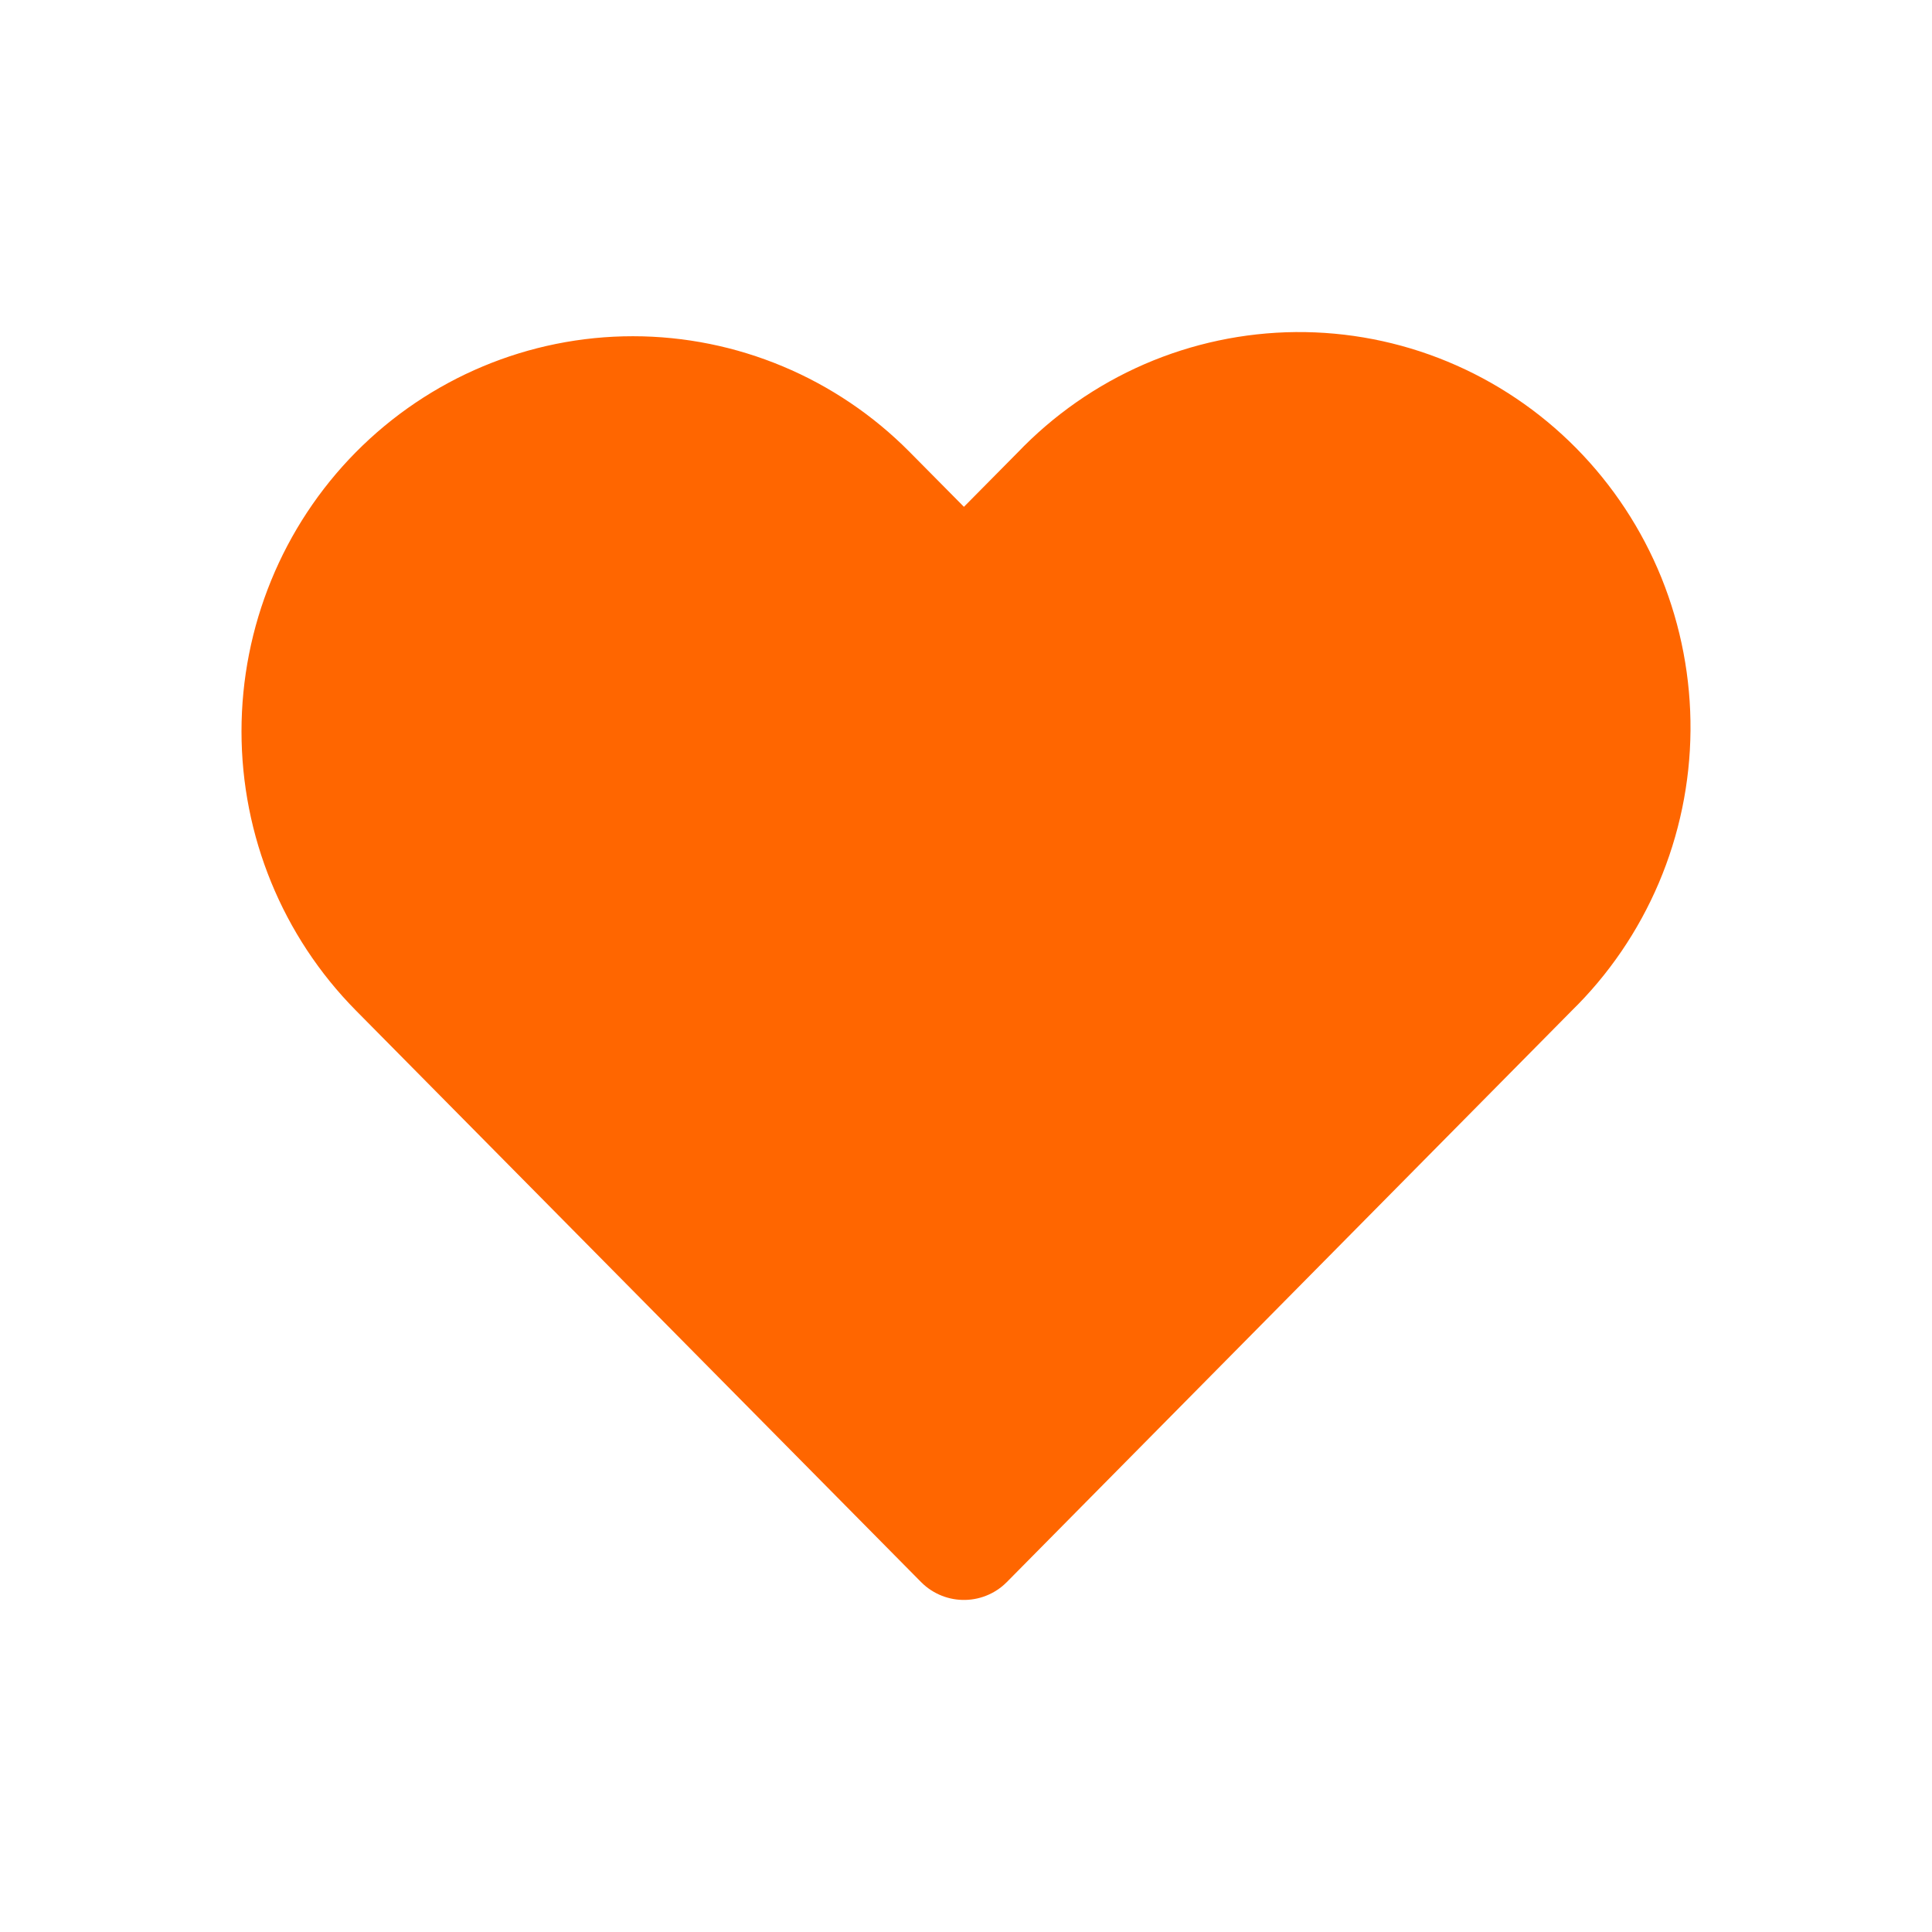 <svg width="32" height="32" viewBox="0 0 32 32" fill="none" xmlns="http://www.w3.org/2000/svg">
<path fill-rule="evenodd" clip-rule="evenodd" d="M6.605 8.193C7.634 7.153 9.028 6.569 10.482 6.569C11.936 6.569 13.331 7.153 14.359 8.193L15.966 9.816L17.572 8.193C18.078 7.663 18.683 7.241 19.352 6.95C20.021 6.66 20.741 6.507 21.469 6.5C22.197 6.494 22.919 6.634 23.593 6.913C24.267 7.192 24.879 7.603 25.394 8.124C25.909 8.645 26.316 9.264 26.592 9.945C26.867 10.627 27.006 11.357 27 12.093C26.994 12.829 26.842 13.557 26.555 14.233C26.267 14.91 25.85 15.522 25.326 16.033L15.966 25.5L6.605 16.033C5.577 14.993 5 13.583 5 12.113C5 10.643 5.577 9.233 6.605 8.193Z" fill="#f60" fill-opacity="1" stroke="#f60" stroke-width="2" stroke-linejoin="round"/>
</svg>
